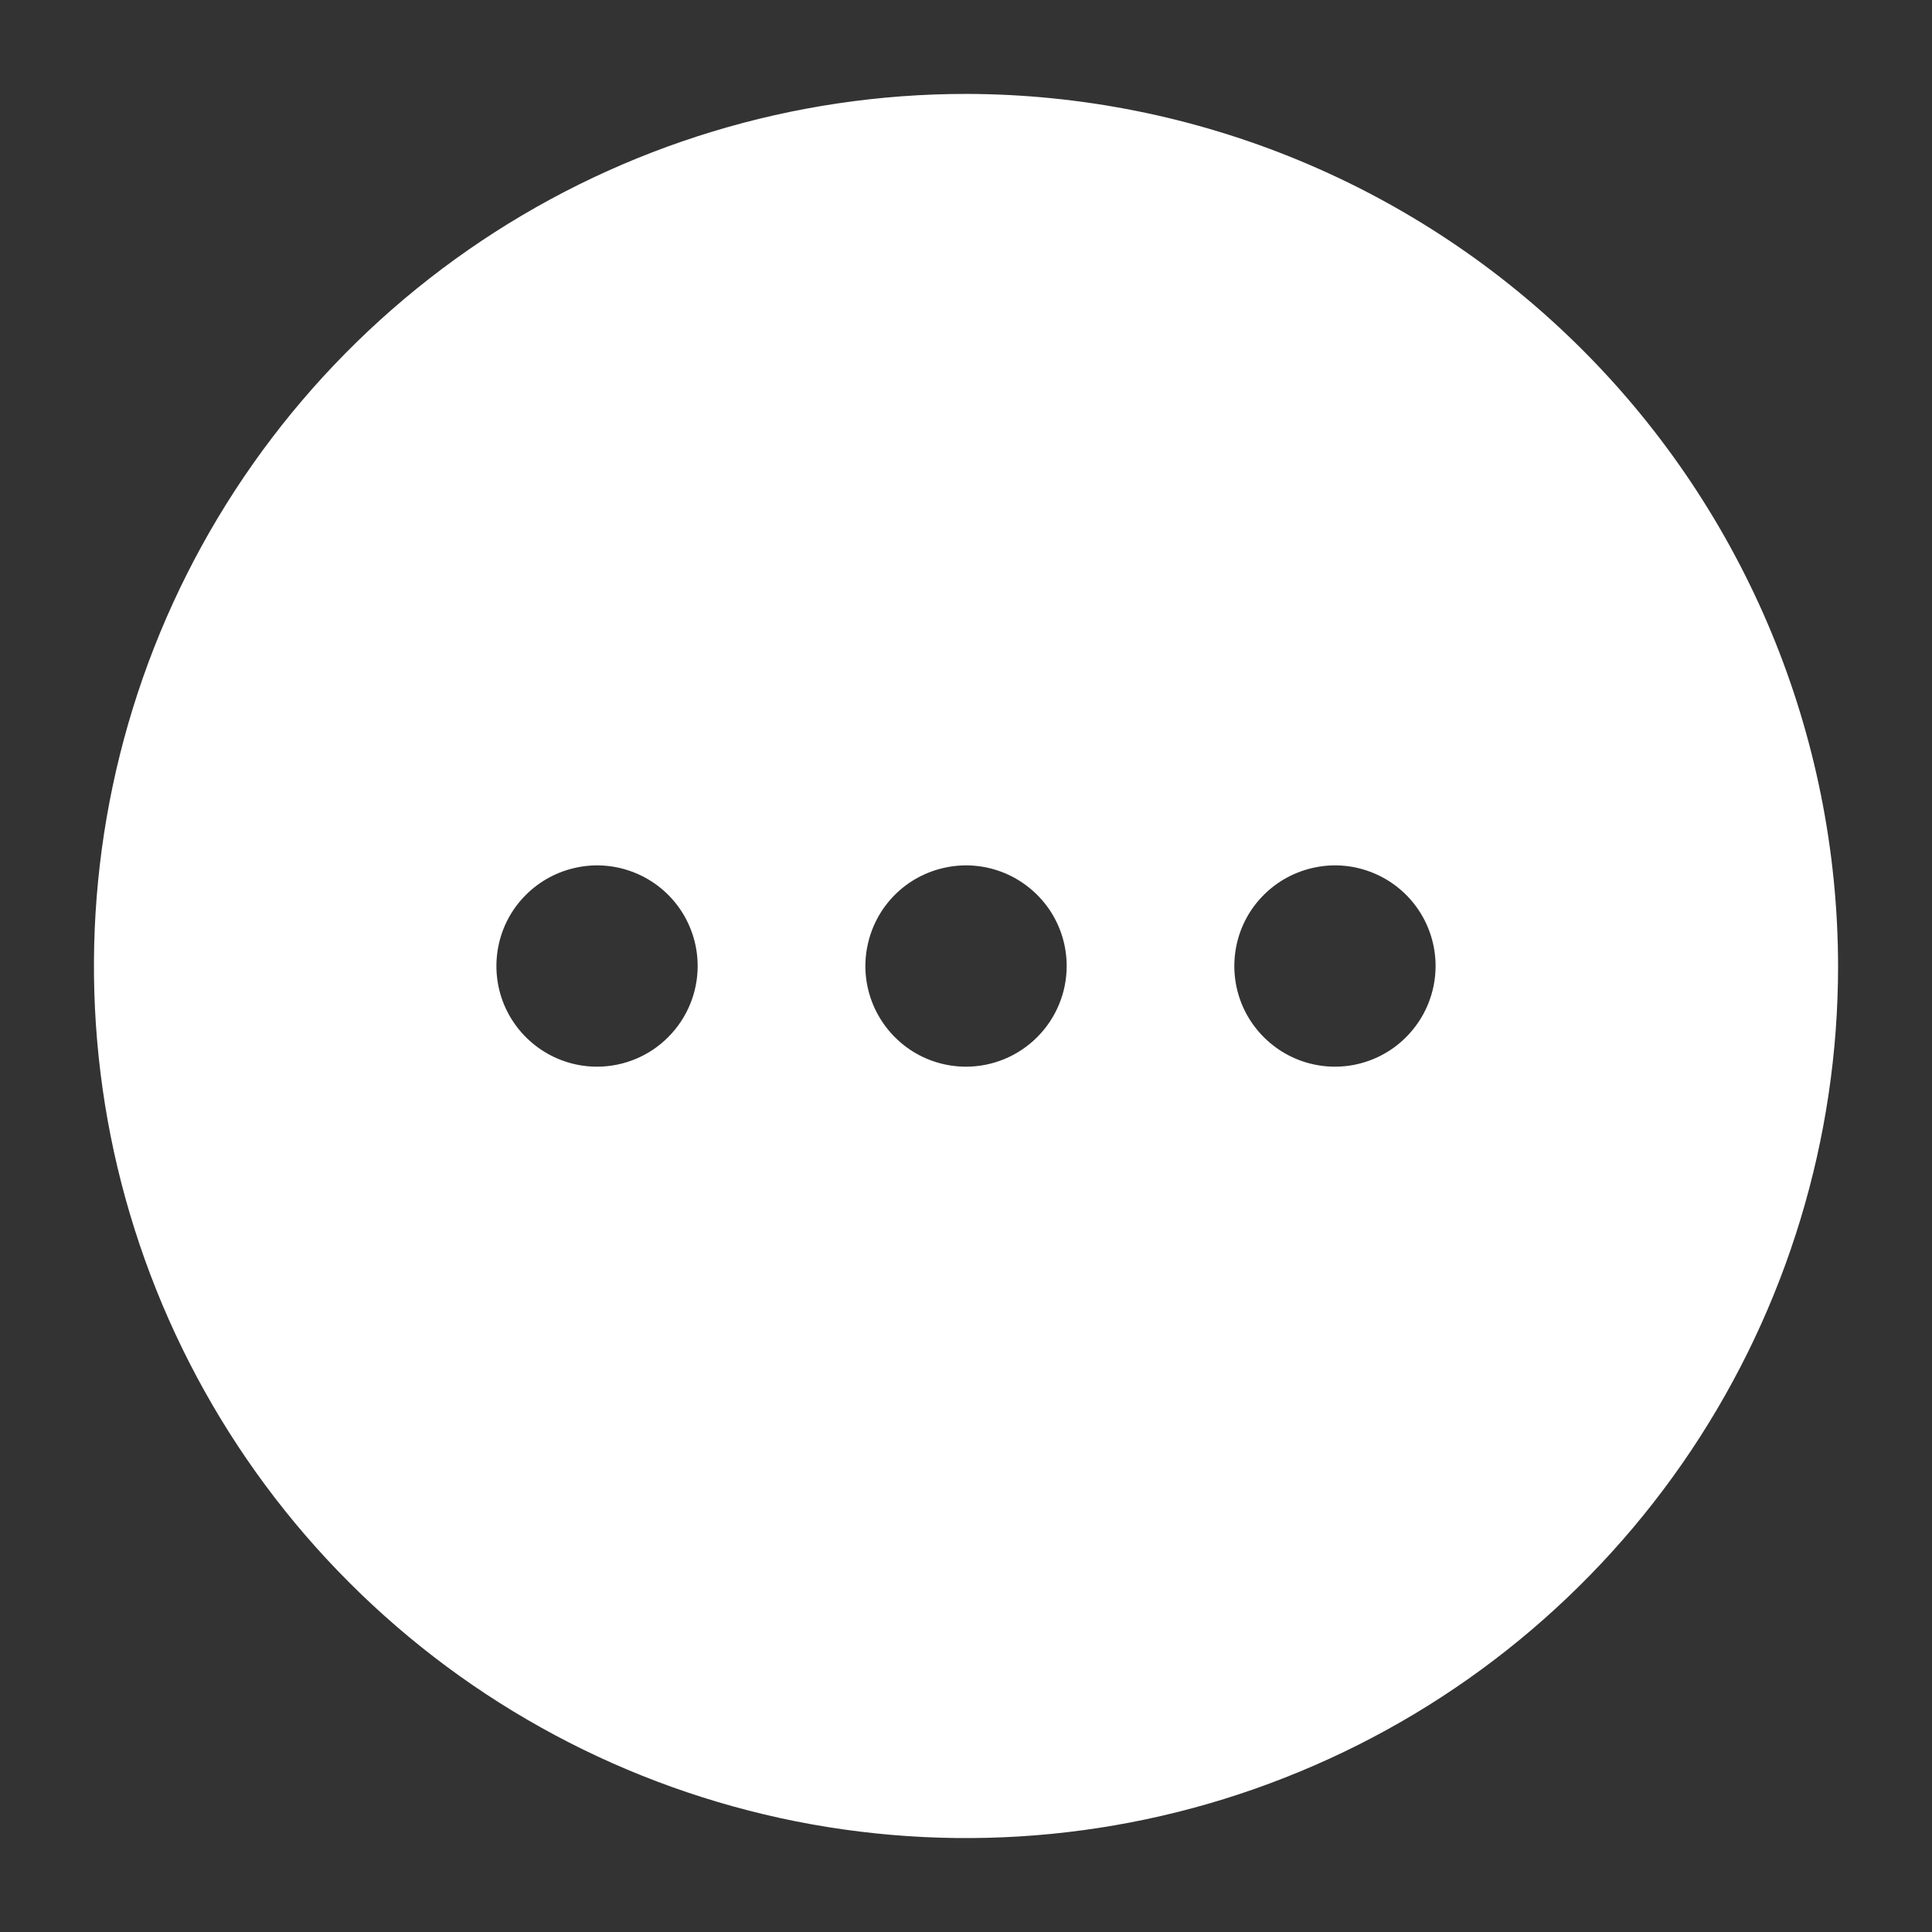 <svg width="18" height="18" viewBox="0 0 18 18" fill="none" xmlns="http://www.w3.org/2000/svg">
<rect x="0" y="0" width="18" height="18" fill="#333333" stroke="none"/>
<path d="M9 0.875C7.393 0.875 5.822 1.352 4.486 2.244C3.15 3.137 2.108 4.406 1.493 5.891C0.879 7.375 0.718 9.009 1.031 10.585C1.345 12.161 2.118 13.609 3.255 14.745C4.391 15.882 5.839 16.655 7.415 16.969C8.991 17.282 10.625 17.122 12.109 16.506C13.594 15.892 14.863 14.85 15.756 13.514C16.648 12.178 17.125 10.607 17.125 9C17.122 6.846 16.265 4.781 14.742 3.258C13.219 1.735 11.154 0.878 9 0.875ZM5.562 9.938C5.377 9.938 5.196 9.883 5.042 9.78C4.887 9.676 4.767 9.53 4.696 9.359C4.625 9.187 4.607 8.999 4.643 8.817C4.679 8.635 4.768 8.468 4.9 8.337C5.031 8.206 5.198 8.117 5.38 8.081C5.561 8.044 5.75 8.063 5.921 8.134C6.093 8.205 6.239 8.325 6.342 8.479C6.445 8.633 6.5 8.815 6.5 9C6.5 9.249 6.401 9.487 6.225 9.663C6.05 9.839 5.811 9.938 5.562 9.938ZM9 9.938C8.815 9.938 8.633 9.883 8.479 9.78C8.325 9.676 8.205 9.53 8.134 9.359C8.063 9.187 8.044 8.999 8.081 8.817C8.117 8.635 8.206 8.468 8.337 8.337C8.468 8.206 8.635 8.117 8.817 8.081C8.999 8.044 9.187 8.063 9.359 8.134C9.53 8.205 9.676 8.325 9.78 8.479C9.883 8.633 9.938 8.815 9.938 9C9.938 9.249 9.839 9.487 9.663 9.663C9.487 9.839 9.249 9.938 9 9.938ZM12.438 9.938C12.252 9.938 12.071 9.883 11.917 9.78C11.762 9.676 11.642 9.53 11.571 9.359C11.5 9.187 11.482 8.999 11.518 8.817C11.554 8.635 11.643 8.468 11.775 8.337C11.906 8.206 12.073 8.117 12.255 8.081C12.437 8.044 12.625 8.063 12.796 8.134C12.968 8.205 13.114 8.325 13.217 8.479C13.32 8.633 13.375 8.815 13.375 9C13.375 9.249 13.276 9.487 13.1 9.663C12.925 9.839 12.686 9.938 12.438 9.938Z" fill="#FFFFFF"/>
</svg>
